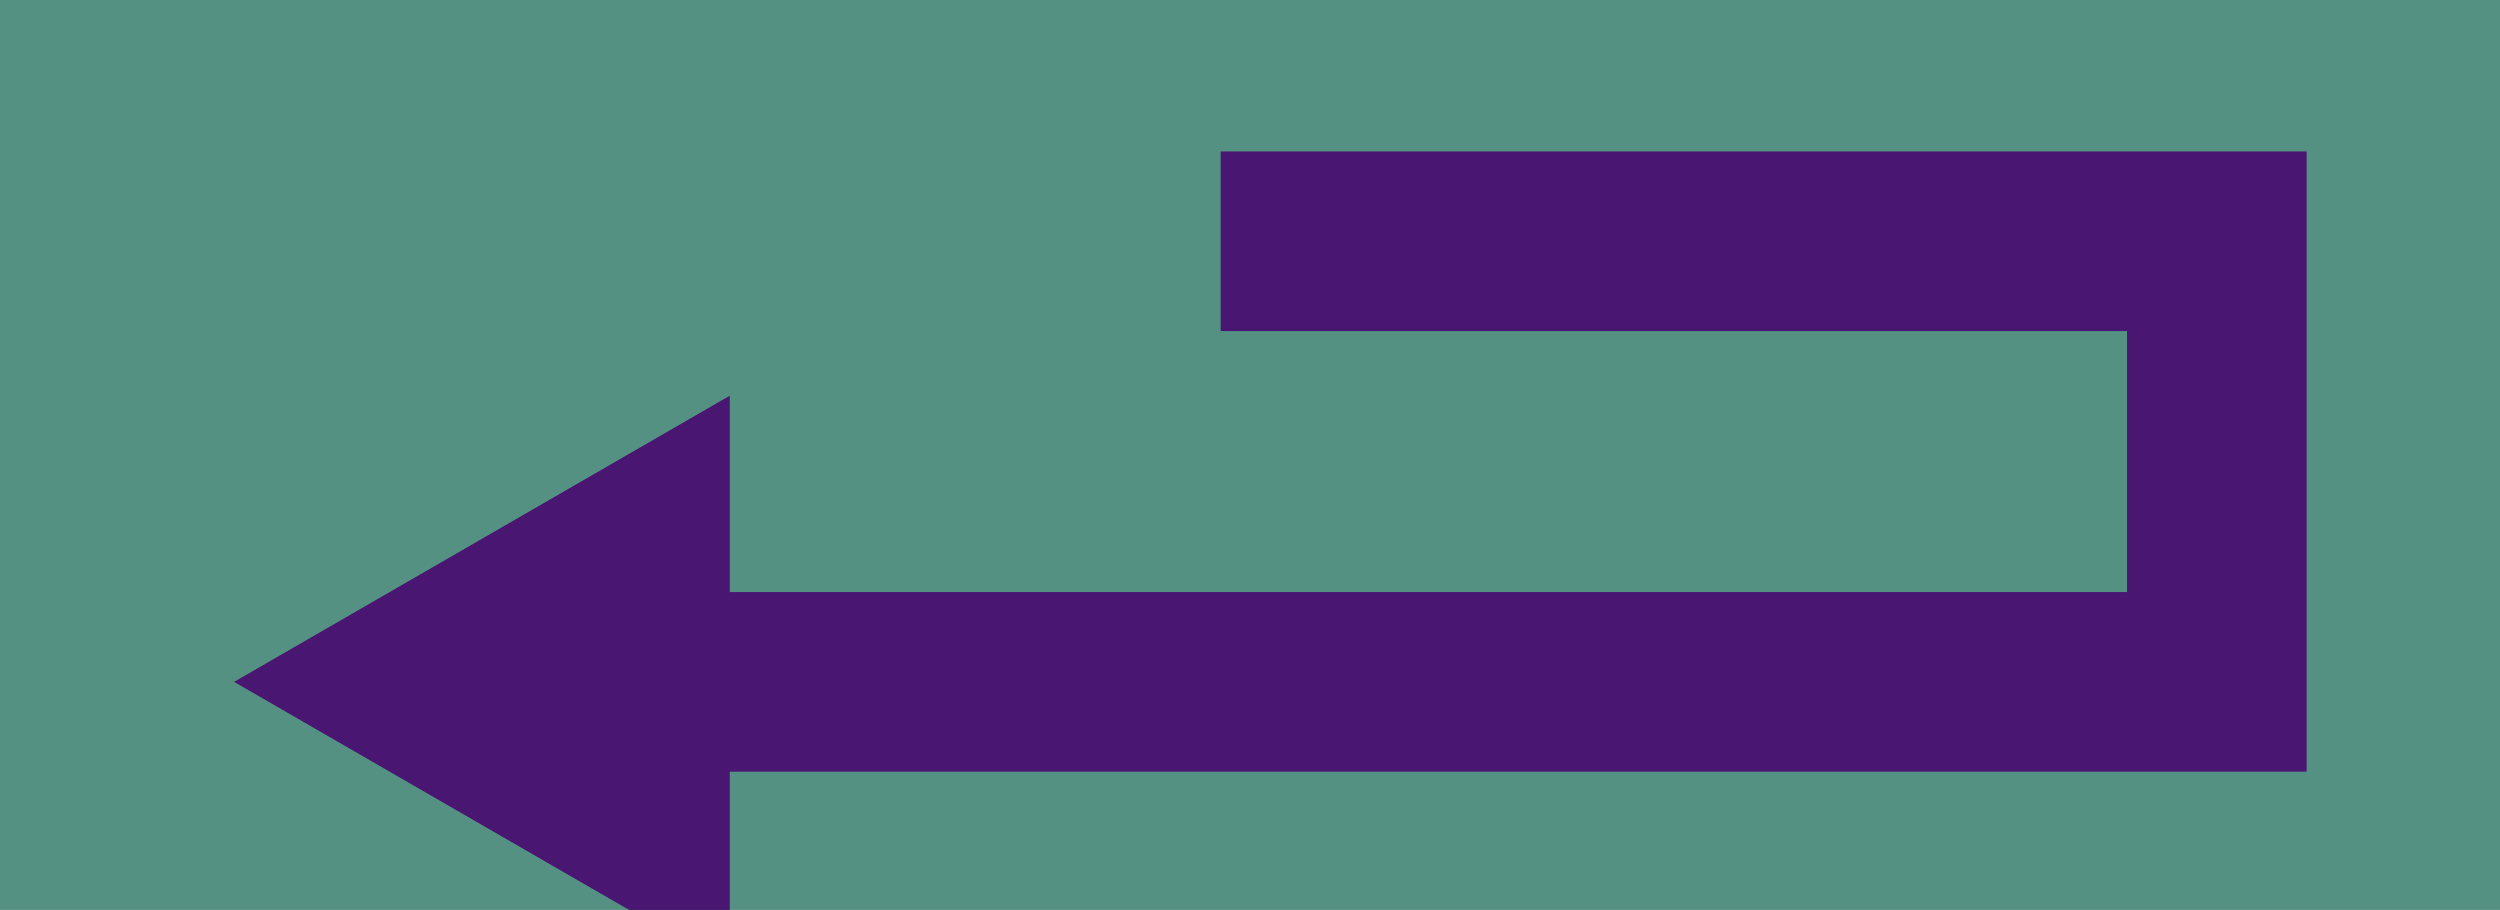 <svg width="4176" height="1520" viewBox="0 0 4176 1520" fill="none" xmlns="http://www.w3.org/2000/svg">
<g clip-path="url(#clip0)">
<rect width="4176" height="1520" fill="#559182"/>
<path d="M2039 403H3703V1139H1079" stroke="#491672" stroke-width="300"/>
<path d="M391 1139L1219 660.954L1219 1617.05L391 1139Z" fill="#491672"/>
</g>
<defs>
<clipPath id="clip0">
<rect width="4176" height="1520" fill="white"/>
</clipPath>
</defs>
</svg>
